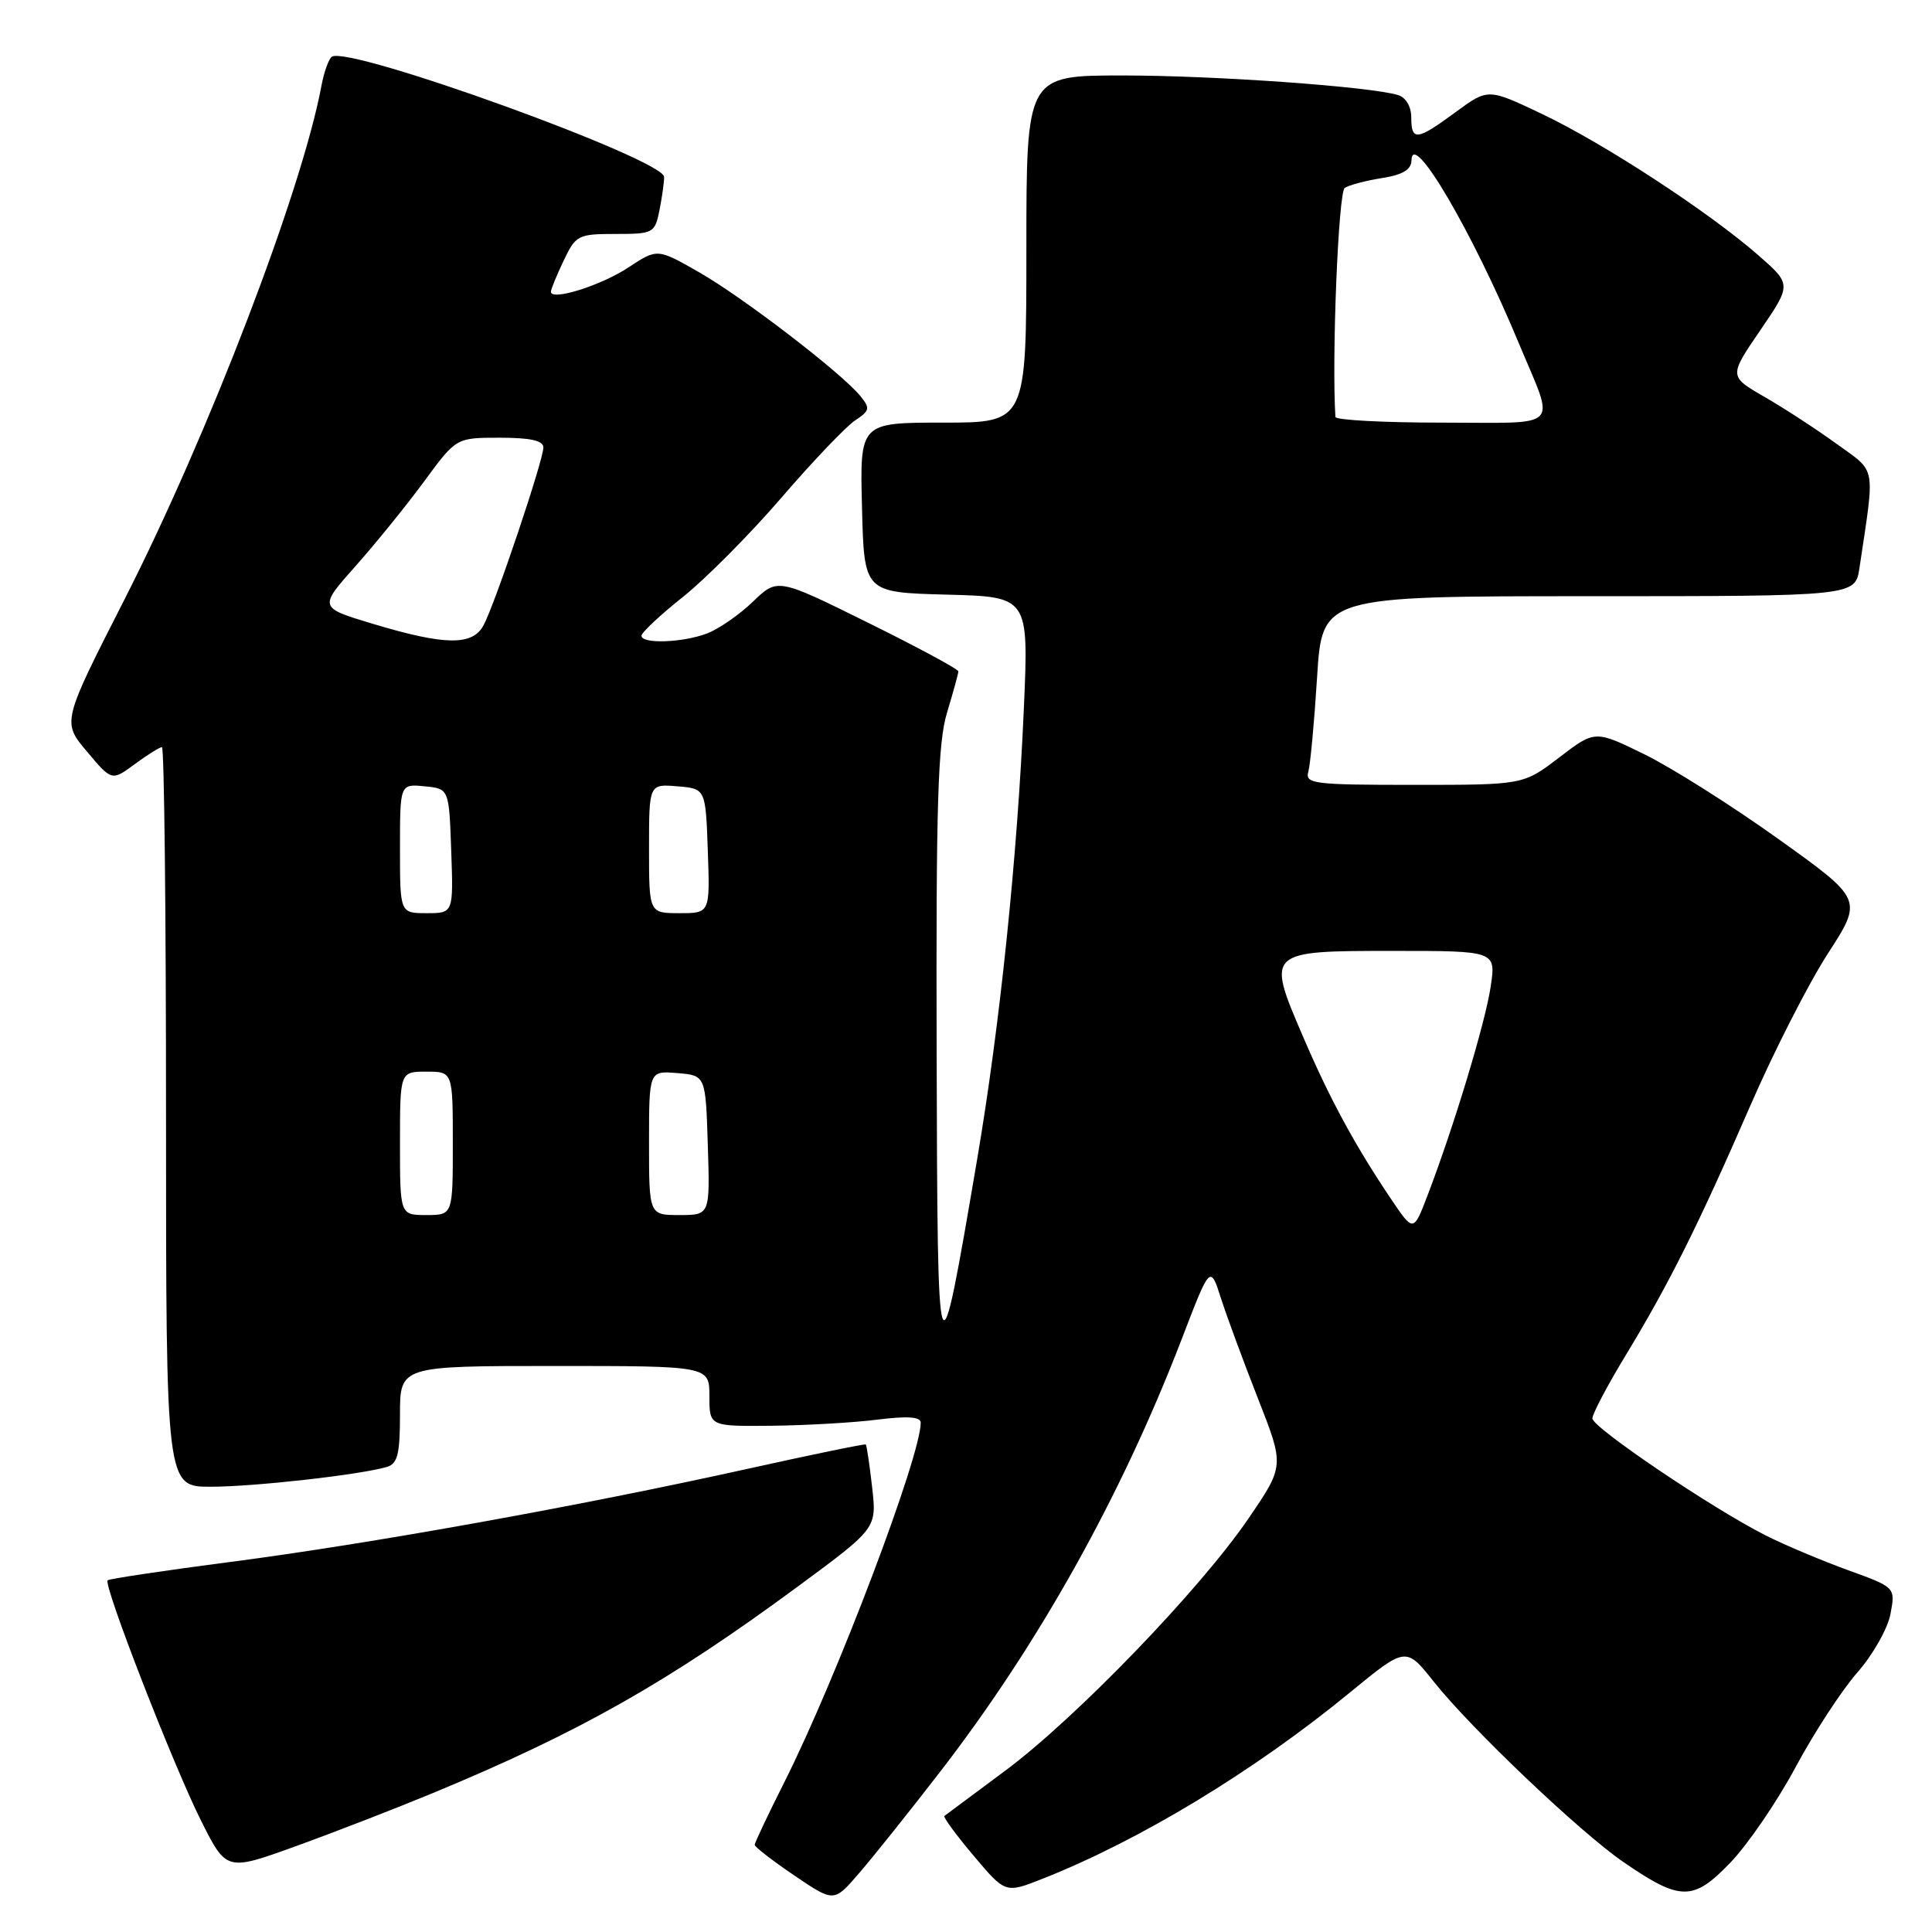 <?xml version="1.0" encoding="UTF-8" standalone="no"?>
<!DOCTYPE svg PUBLIC "-//W3C//DTD SVG 1.1//EN" "http://www.w3.org/Graphics/SVG/1.1/DTD/svg11.dtd" >
<svg xmlns="http://www.w3.org/2000/svg" xmlns:xlink="http://www.w3.org/1999/xlink" version="1.1" viewBox="0 0 256 256">
 <g >
 <path fill="currentColor"
d=" M 124.54 234.81 C 137.59 217.92 148.55 198.30 156.54 177.55 C 160.36 167.59 160.36 167.59 161.79 172.05 C 162.58 174.50 164.79 180.49 166.71 185.37 C 170.19 194.23 170.19 194.23 165.43 201.21 C 158.98 210.65 142.57 227.66 133.18 234.64 C 128.95 237.78 125.34 240.47 125.14 240.62 C 124.94 240.76 126.68 243.13 129.00 245.88 C 133.22 250.89 133.22 250.89 138.11 248.96 C 151.03 243.86 166.19 234.68 178.89 224.25 C 186.29 218.18 186.29 218.18 189.99 222.84 C 194.94 229.06 209.37 242.79 215.10 246.72 C 222.67 251.93 224.35 251.94 229.27 246.82 C 231.60 244.40 235.50 238.69 237.94 234.13 C 240.38 229.58 244.06 223.94 246.11 221.61 C 248.16 219.28 250.14 215.79 250.50 213.85 C 251.16 210.33 251.16 210.33 244.83 208.04 C 241.35 206.77 236.47 204.72 234.00 203.47 C 226.93 199.91 211.00 189.15 211.00 187.95 C 211.00 187.35 212.96 183.63 215.36 179.67 C 221.12 170.19 225.07 162.28 231.92 146.52 C 235.03 139.36 239.66 130.28 242.21 126.34 C 246.84 119.18 246.84 119.18 235.67 111.19 C 229.53 106.79 221.54 101.74 217.93 99.97 C 211.35 96.74 211.35 96.74 206.60 100.37 C 201.85 104.00 201.85 104.00 187.36 104.00 C 174.04 104.00 172.90 103.86 173.36 102.25 C 173.63 101.29 174.15 95.66 174.52 89.75 C 175.19 79.00 175.19 79.00 210.51 79.00 C 245.82 79.00 245.82 79.00 246.39 75.25 C 248.46 61.39 248.70 62.68 243.34 58.80 C 240.68 56.87 236.38 54.07 233.79 52.58 C 229.08 49.86 229.08 49.86 233.24 43.77 C 237.40 37.68 237.40 37.68 232.95 33.79 C 226.42 28.08 212.51 18.99 204.32 15.10 C 197.18 11.70 197.18 11.70 192.89 14.85 C 187.74 18.64 187.00 18.73 187.00 15.57 C 187.00 14.12 186.29 12.92 185.25 12.60 C 181.58 11.47 160.97 10.00 148.75 10.00 C 136.00 10.00 136.00 10.00 136.00 33.00 C 136.00 56.00 136.00 56.00 124.97 56.00 C 113.93 56.00 113.93 56.00 114.22 67.25 C 114.50 78.50 114.50 78.50 125.40 78.79 C 136.31 79.07 136.31 79.07 135.67 93.79 C 134.81 113.57 132.49 135.94 129.45 153.78 C 124.29 184.10 124.23 183.96 124.11 139.41 C 124.02 106.53 124.27 98.43 125.49 94.41 C 126.31 91.71 126.98 89.26 126.99 88.97 C 127.00 88.67 121.61 85.77 115.01 82.51 C 103.03 76.58 103.03 76.58 99.76 79.73 C 97.97 81.46 95.23 83.35 93.68 83.94 C 90.43 85.17 85.00 85.35 85.00 84.24 C 85.00 83.82 87.47 81.50 90.50 79.09 C 93.52 76.68 99.40 70.76 103.55 65.94 C 107.71 61.11 112.09 56.52 113.29 55.72 C 115.26 54.42 115.33 54.10 113.99 52.46 C 111.46 49.38 98.48 39.42 92.64 36.08 C 87.10 32.91 87.10 32.91 83.28 35.43 C 79.66 37.83 73.00 39.92 73.00 38.66 C 73.00 38.33 73.76 36.48 74.69 34.53 C 76.29 31.16 76.60 31.00 81.56 31.00 C 86.57 31.00 86.77 30.89 87.38 27.88 C 87.72 26.16 88.00 24.17 88.00 23.45 C 88.00 21.12 46.36 6.04 43.98 7.51 C 43.57 7.77 42.93 9.53 42.58 11.43 C 39.95 25.42 27.62 57.56 16.51 79.40 C 8.22 95.67 8.22 95.67 11.52 99.58 C 14.81 103.50 14.81 103.50 17.86 101.25 C 19.54 100.01 21.16 99.00 21.46 99.00 C 21.76 99.00 22.00 121.05 22.00 148.00 C 22.00 197.00 22.00 197.00 27.93 197.00 C 33.68 197.00 47.71 195.42 51.25 194.38 C 52.68 193.96 53.00 192.70 53.00 187.43 C 53.00 181.00 53.00 181.00 73.50 181.00 C 94.00 181.00 94.00 181.00 94.00 185.00 C 94.00 189.00 94.00 189.00 102.25 188.92 C 106.79 188.87 113.09 188.51 116.25 188.11 C 120.25 187.61 122.00 187.73 122.00 188.51 C 122.00 192.98 110.86 222.35 103.98 236.05 C 101.79 240.40 100.00 244.18 100.00 244.45 C 100.00 244.72 102.36 246.55 105.25 248.51 C 110.50 252.07 110.50 252.07 113.77 248.28 C 115.58 246.20 120.42 240.14 124.54 234.81 Z  M 57.31 237.61 C 76.81 229.53 88.57 222.87 105.84 210.13 C 116.18 202.50 116.18 202.50 115.56 197.05 C 115.22 194.05 114.84 191.51 114.72 191.40 C 114.60 191.29 107.53 192.75 99.00 194.64 C 76.82 199.56 49.02 204.56 30.57 206.96 C 21.81 208.10 14.47 209.20 14.26 209.40 C 13.67 210.00 22.93 233.84 26.63 241.23 C 30.01 247.96 30.01 247.96 39.25 244.61 C 44.34 242.77 52.46 239.62 57.31 237.61 Z  M 184.33 158.89 C 179.52 151.75 176.16 145.54 172.59 137.20 C 167.80 126.03 167.84 126.00 184.66 126.00 C 198.23 126.00 198.23 126.00 197.52 130.75 C 196.81 135.52 192.65 149.27 189.16 158.39 C 187.29 163.28 187.29 163.28 184.33 158.89 Z  M 53.00 151.50 C 53.00 142.00 53.00 142.00 56.50 142.00 C 60.00 142.00 60.00 142.00 60.00 151.50 C 60.00 161.00 60.00 161.00 56.50 161.00 C 53.00 161.00 53.00 161.00 53.00 151.50 Z  M 86.00 151.44 C 86.00 141.88 86.00 141.88 89.75 142.19 C 93.50 142.50 93.50 142.50 93.79 151.75 C 94.08 161.00 94.08 161.00 90.04 161.00 C 86.00 161.00 86.00 161.00 86.00 151.44 Z  M 53.00 112.44 C 53.00 103.87 53.00 103.87 56.25 104.19 C 59.50 104.50 59.50 104.50 59.79 112.75 C 60.08 121.00 60.08 121.00 56.54 121.00 C 53.00 121.00 53.00 121.00 53.00 112.44 Z  M 86.00 112.44 C 86.00 103.88 86.00 103.88 89.75 104.19 C 93.50 104.50 93.50 104.50 93.79 112.75 C 94.08 121.00 94.08 121.00 90.04 121.00 C 86.00 121.00 86.00 121.00 86.00 112.44 Z  M 49.37 82.65 C 42.23 80.50 42.23 80.50 47.12 75.00 C 49.81 71.97 53.91 66.91 56.23 63.75 C 60.45 58.00 60.45 58.00 66.23 58.00 C 70.30 58.00 72.00 58.38 72.00 59.30 C 72.00 60.98 65.60 80.01 64.08 82.84 C 62.62 85.59 58.98 85.54 49.37 82.65 Z  M 176.95 55.25 C 176.45 47.45 177.34 25.41 178.19 24.89 C 178.79 24.51 181.01 23.93 183.14 23.59 C 185.88 23.16 187.01 22.47 187.03 21.24 C 187.11 17.07 195.11 30.71 201.26 45.50 C 206.10 57.12 207.18 56.00 191.07 56.00 C 183.33 56.00 176.98 55.66 176.95 55.25 Z "/>
</g>
</svg>